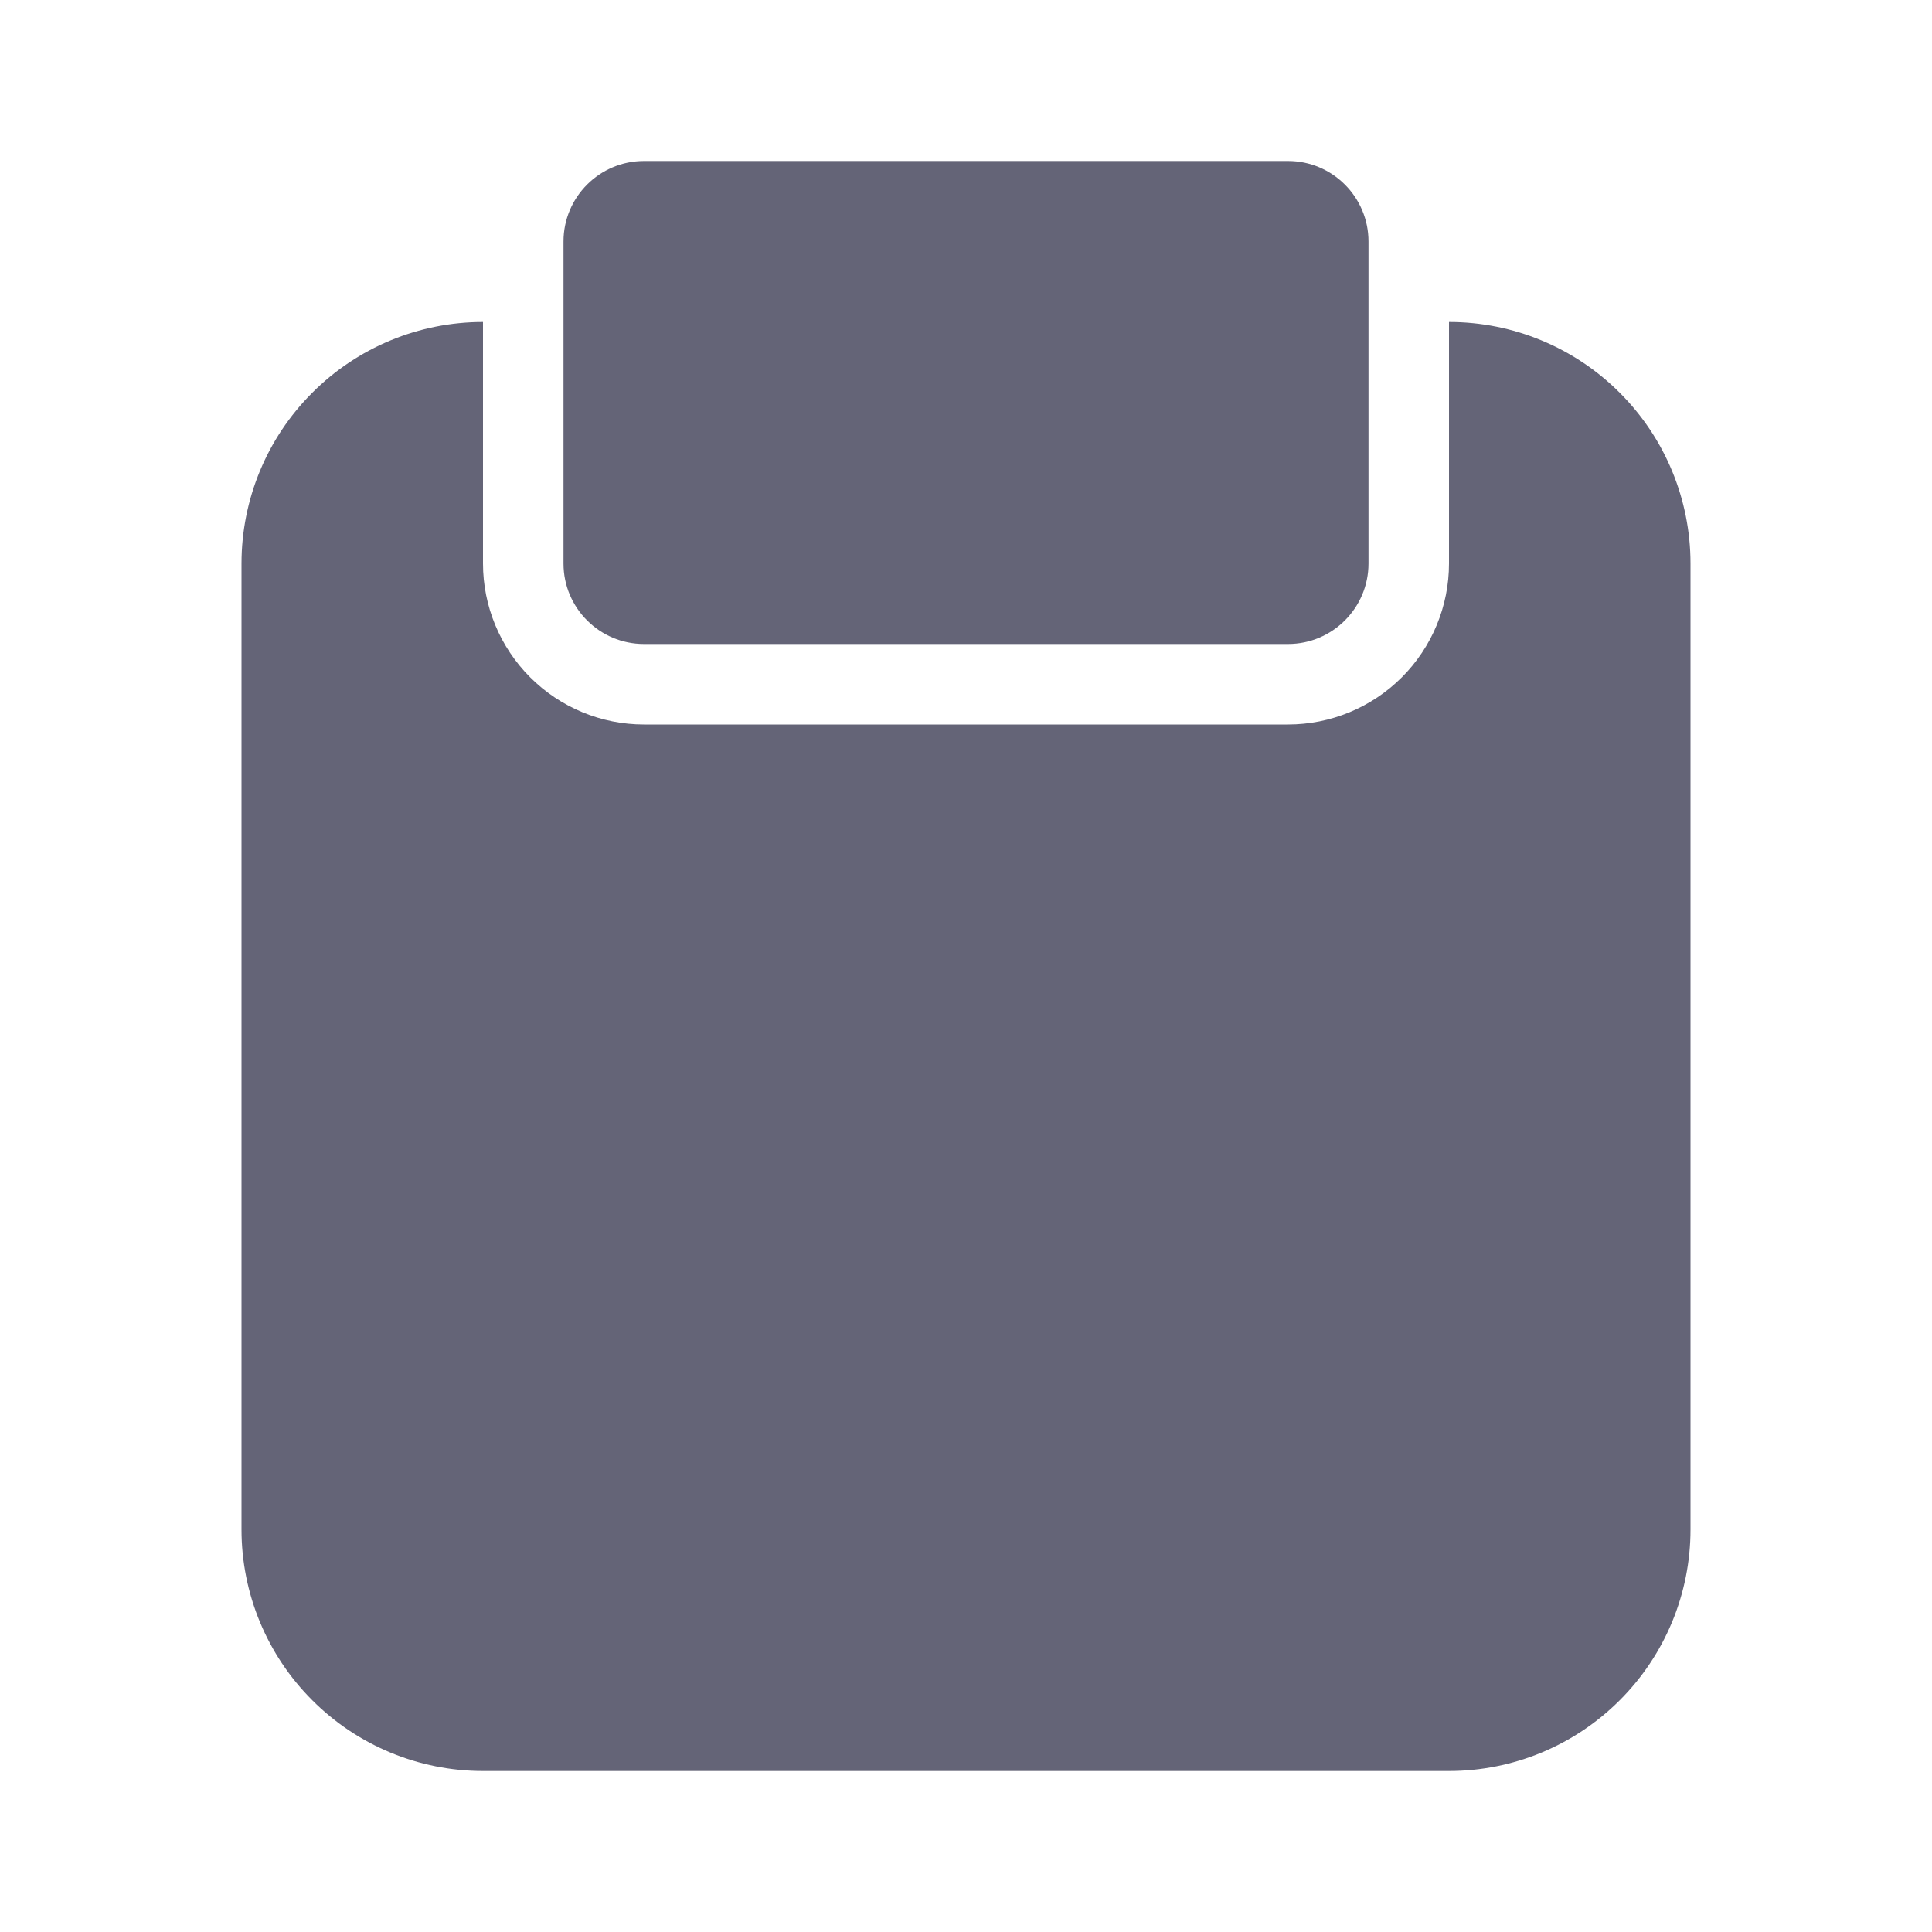 <svg width="24" height="24" viewBox="0 0 24 24" fill="none" xmlns="http://www.w3.org/2000/svg">
<path d="M18 4V7C18 7.53 17.789 8.039 17.414 8.414C17.039 8.789 16.53 9 16 9H8C7.47 9 6.961 8.789 6.586 8.414C6.211 8.039 6 7.53 6 7V4C5.204 4 4.441 4.316 3.879 4.879C3.316 5.441 3 6.204 3 7V19C3 19.796 3.316 20.559 3.879 21.121C4.441 21.684 5.204 22 6 22H18C18.796 22 19.559 21.684 20.121 21.121C20.684 20.559 21 19.796 21 19V7C21 6.204 20.684 5.441 20.121 4.879C19.559 4.316 18.796 4 18 4Z" fill="#646477"/>
<path d="M16 2H8C7.448 2 7 2.448 7 3V7C7 7.552 7.448 8 8 8H16C16.552 8 17 7.552 17 7V3C17 2.448 16.552 2 16 2Z" fill="#646477"/>
</svg>
